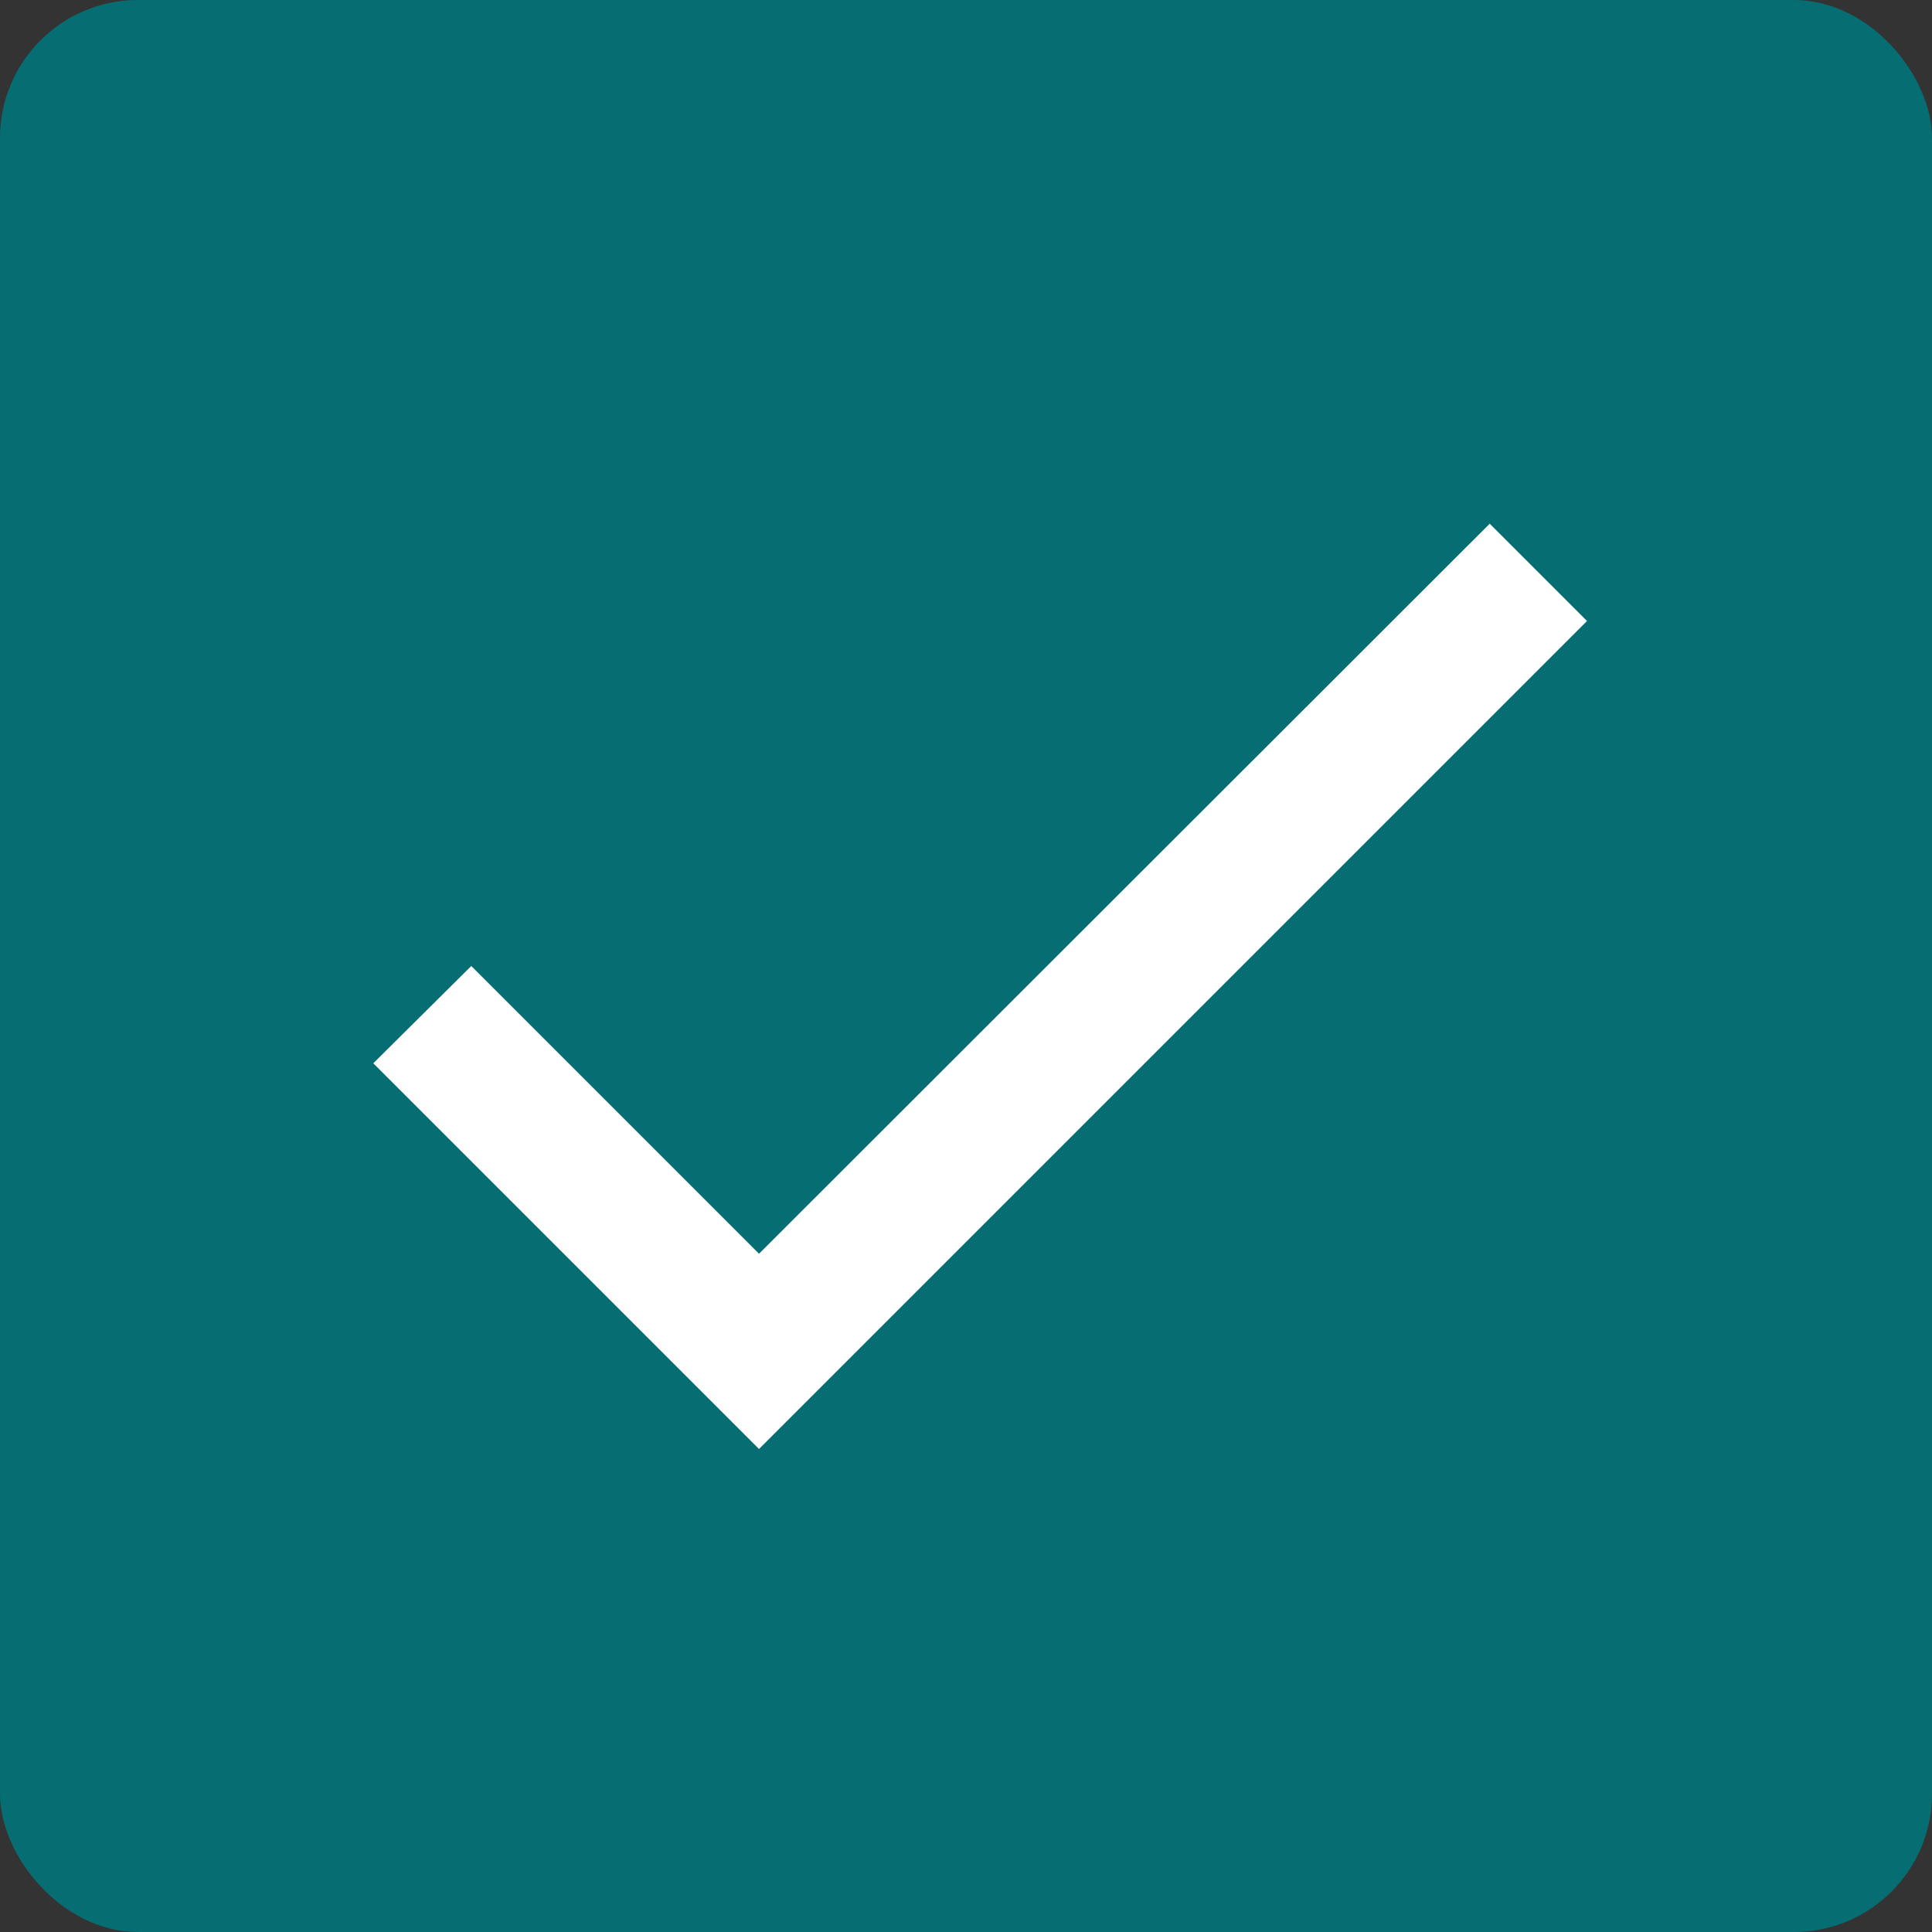 <svg width="28" height="28" viewBox="0 0 28 28" fill="none" xmlns="http://www.w3.org/2000/svg">
<rect x="0" y="0" width="28" height="28" fill="#333333" stroke="none"/>
<rect width="28" height="28" rx="2" fill="#066D72"/>
<path d="M11 18.17L6.83 14L5.41 15.41L11 21L23 9L21.59 7.59L11 18.17Z" fill="white"/>
</svg>
